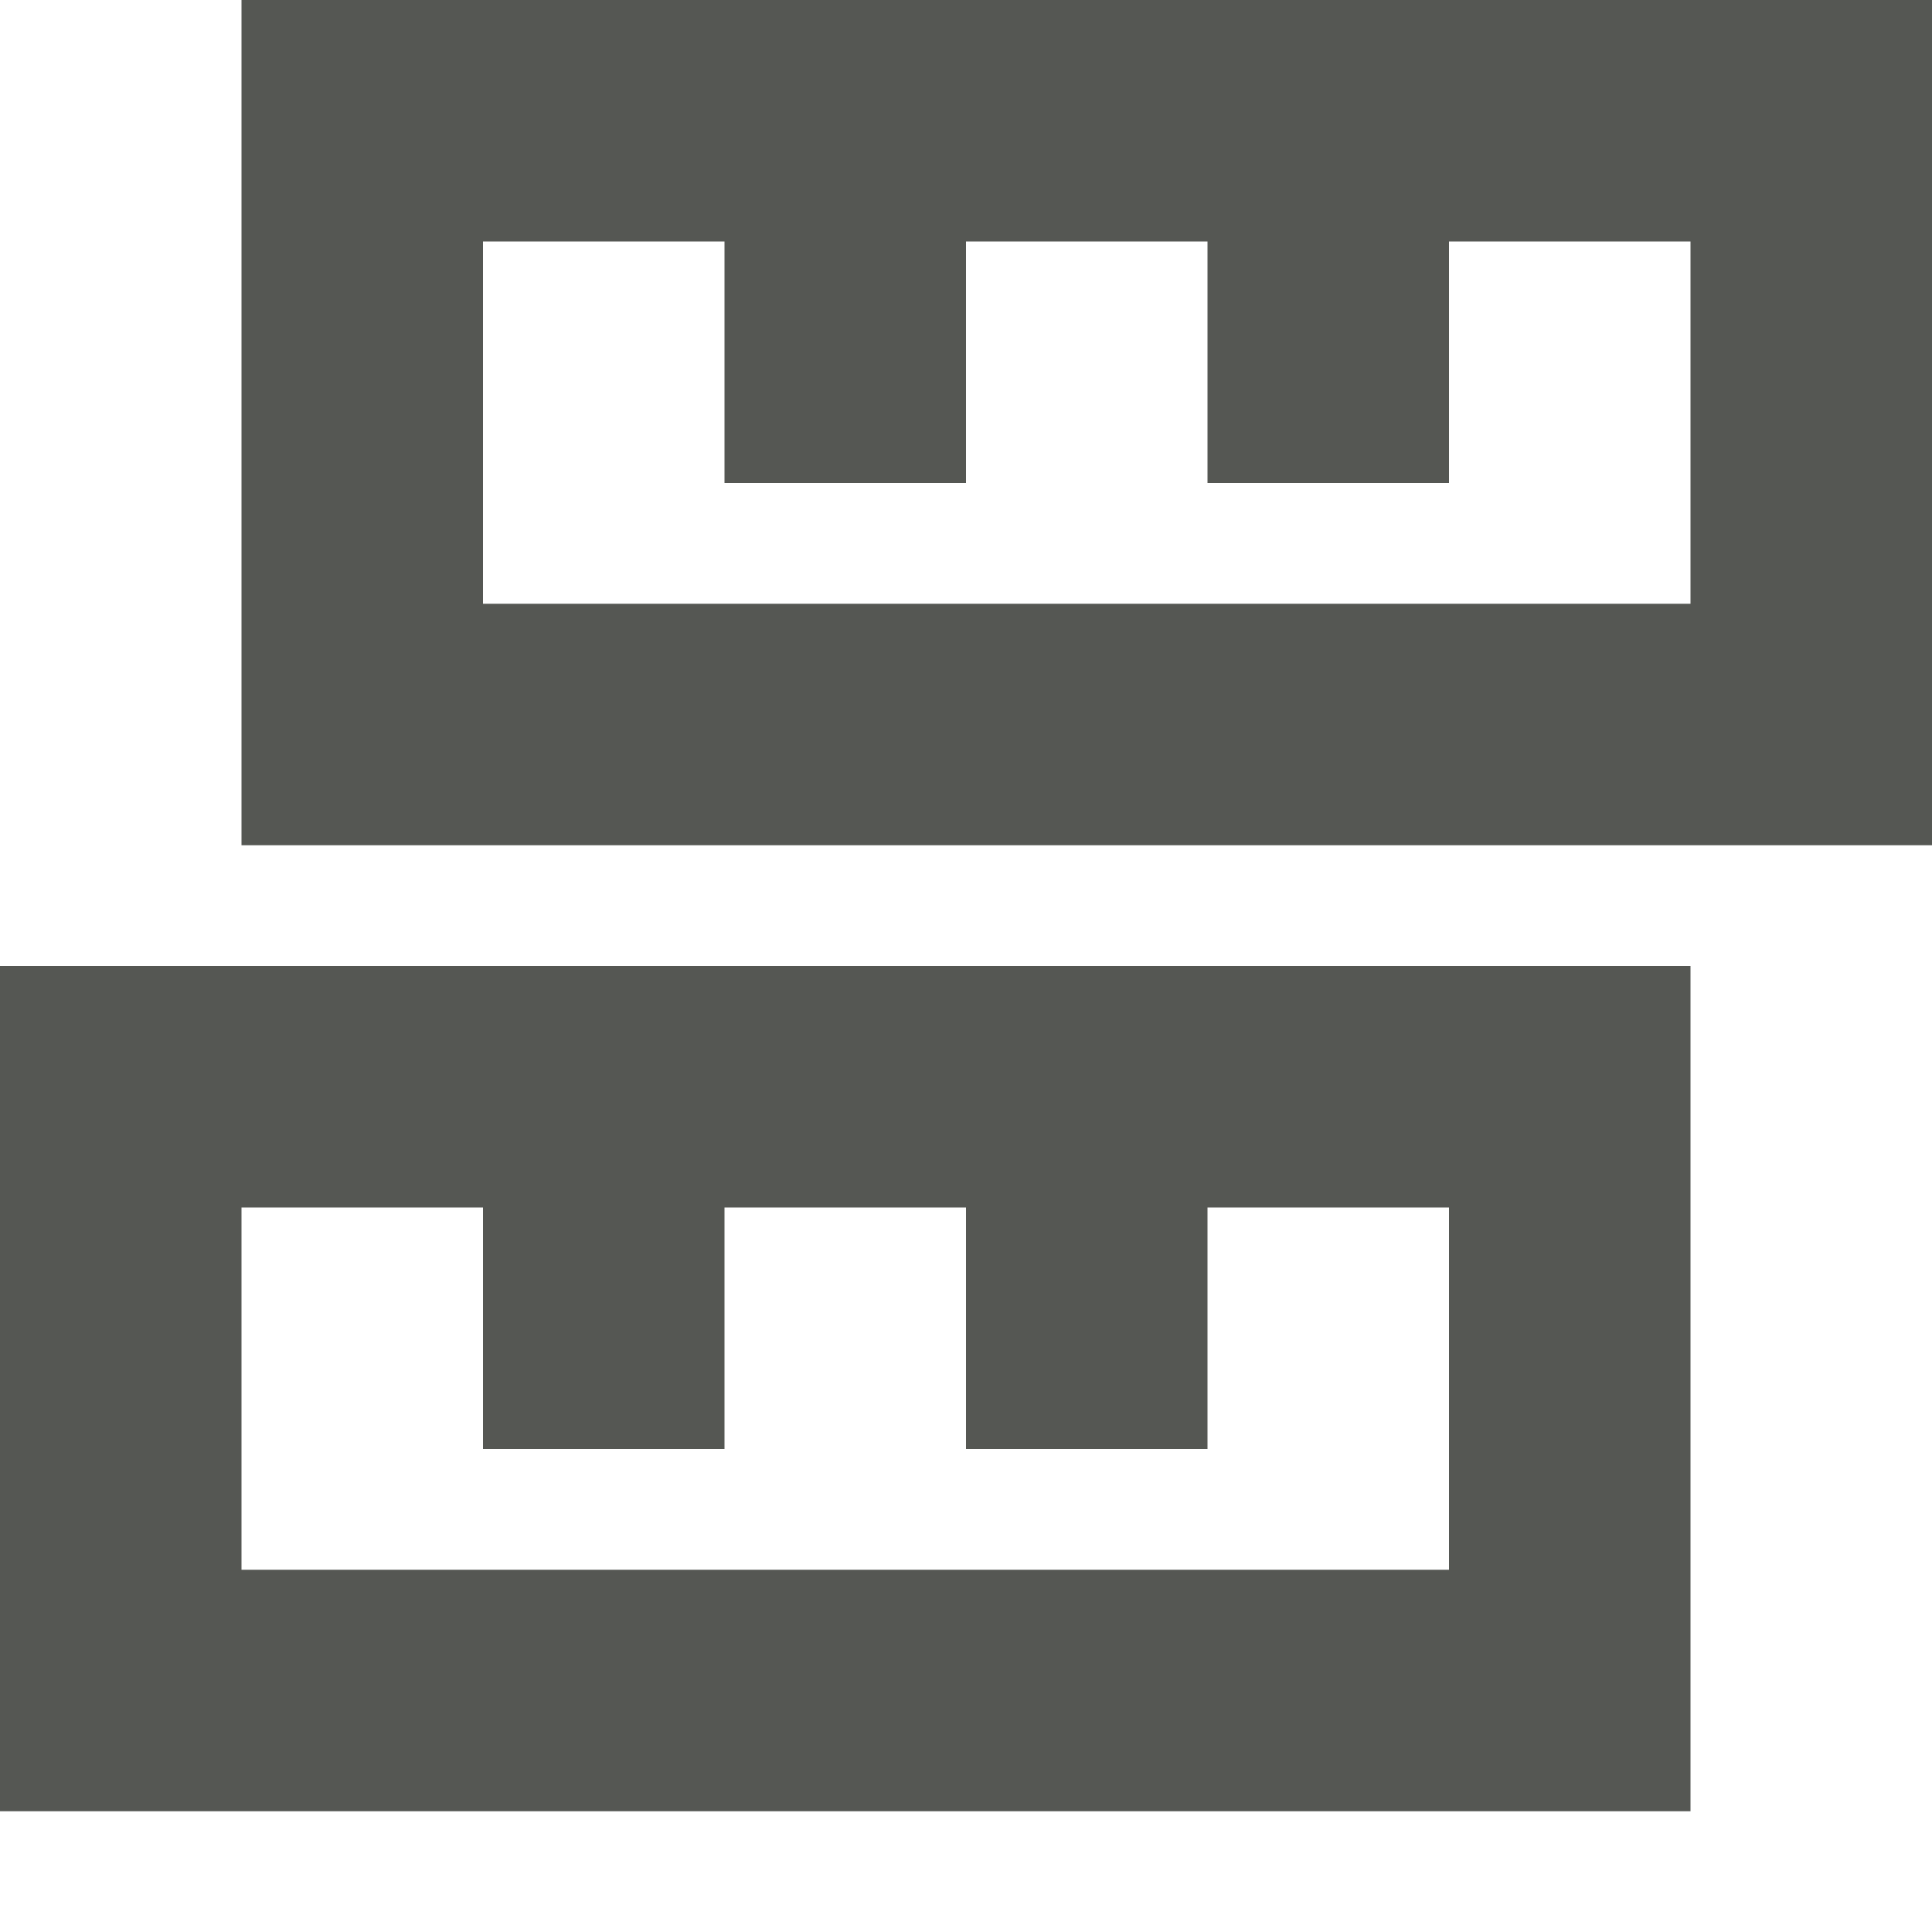 <?xml version="1.0" encoding="UTF-8"?>
<svg xmlns="http://www.w3.org/2000/svg" xmlns:xlink="http://www.w3.org/1999/xlink" width="32px" height="32px" viewBox="0 0 32 32" version="1.1">
<g id="surface1">
<path style=" stroke:none;fill-rule:nonzero;fill:rgb(33.333%,34.118%,32.549%);fill-opacity:1;" d="M 0 16 L 28 16 L 28 30 L 0 30 Z M 4 0 L 32 0 L 32 14 L 4 14 Z M 4 20 L 4 26 L 24 26 L 24 20 L 20 20 L 20 24 L 16 24 L 16 20 L 12 20 L 12 24 L 8 24 L 8 20 Z M 8 4 L 8 10 L 28 10 L 28 4 L 24 4 L 24 8 L 20 8 L 20 4 L 16 4 L 16 8 L 12 8 L 12 4 Z M 8 4 "/>
</g>
</svg>
